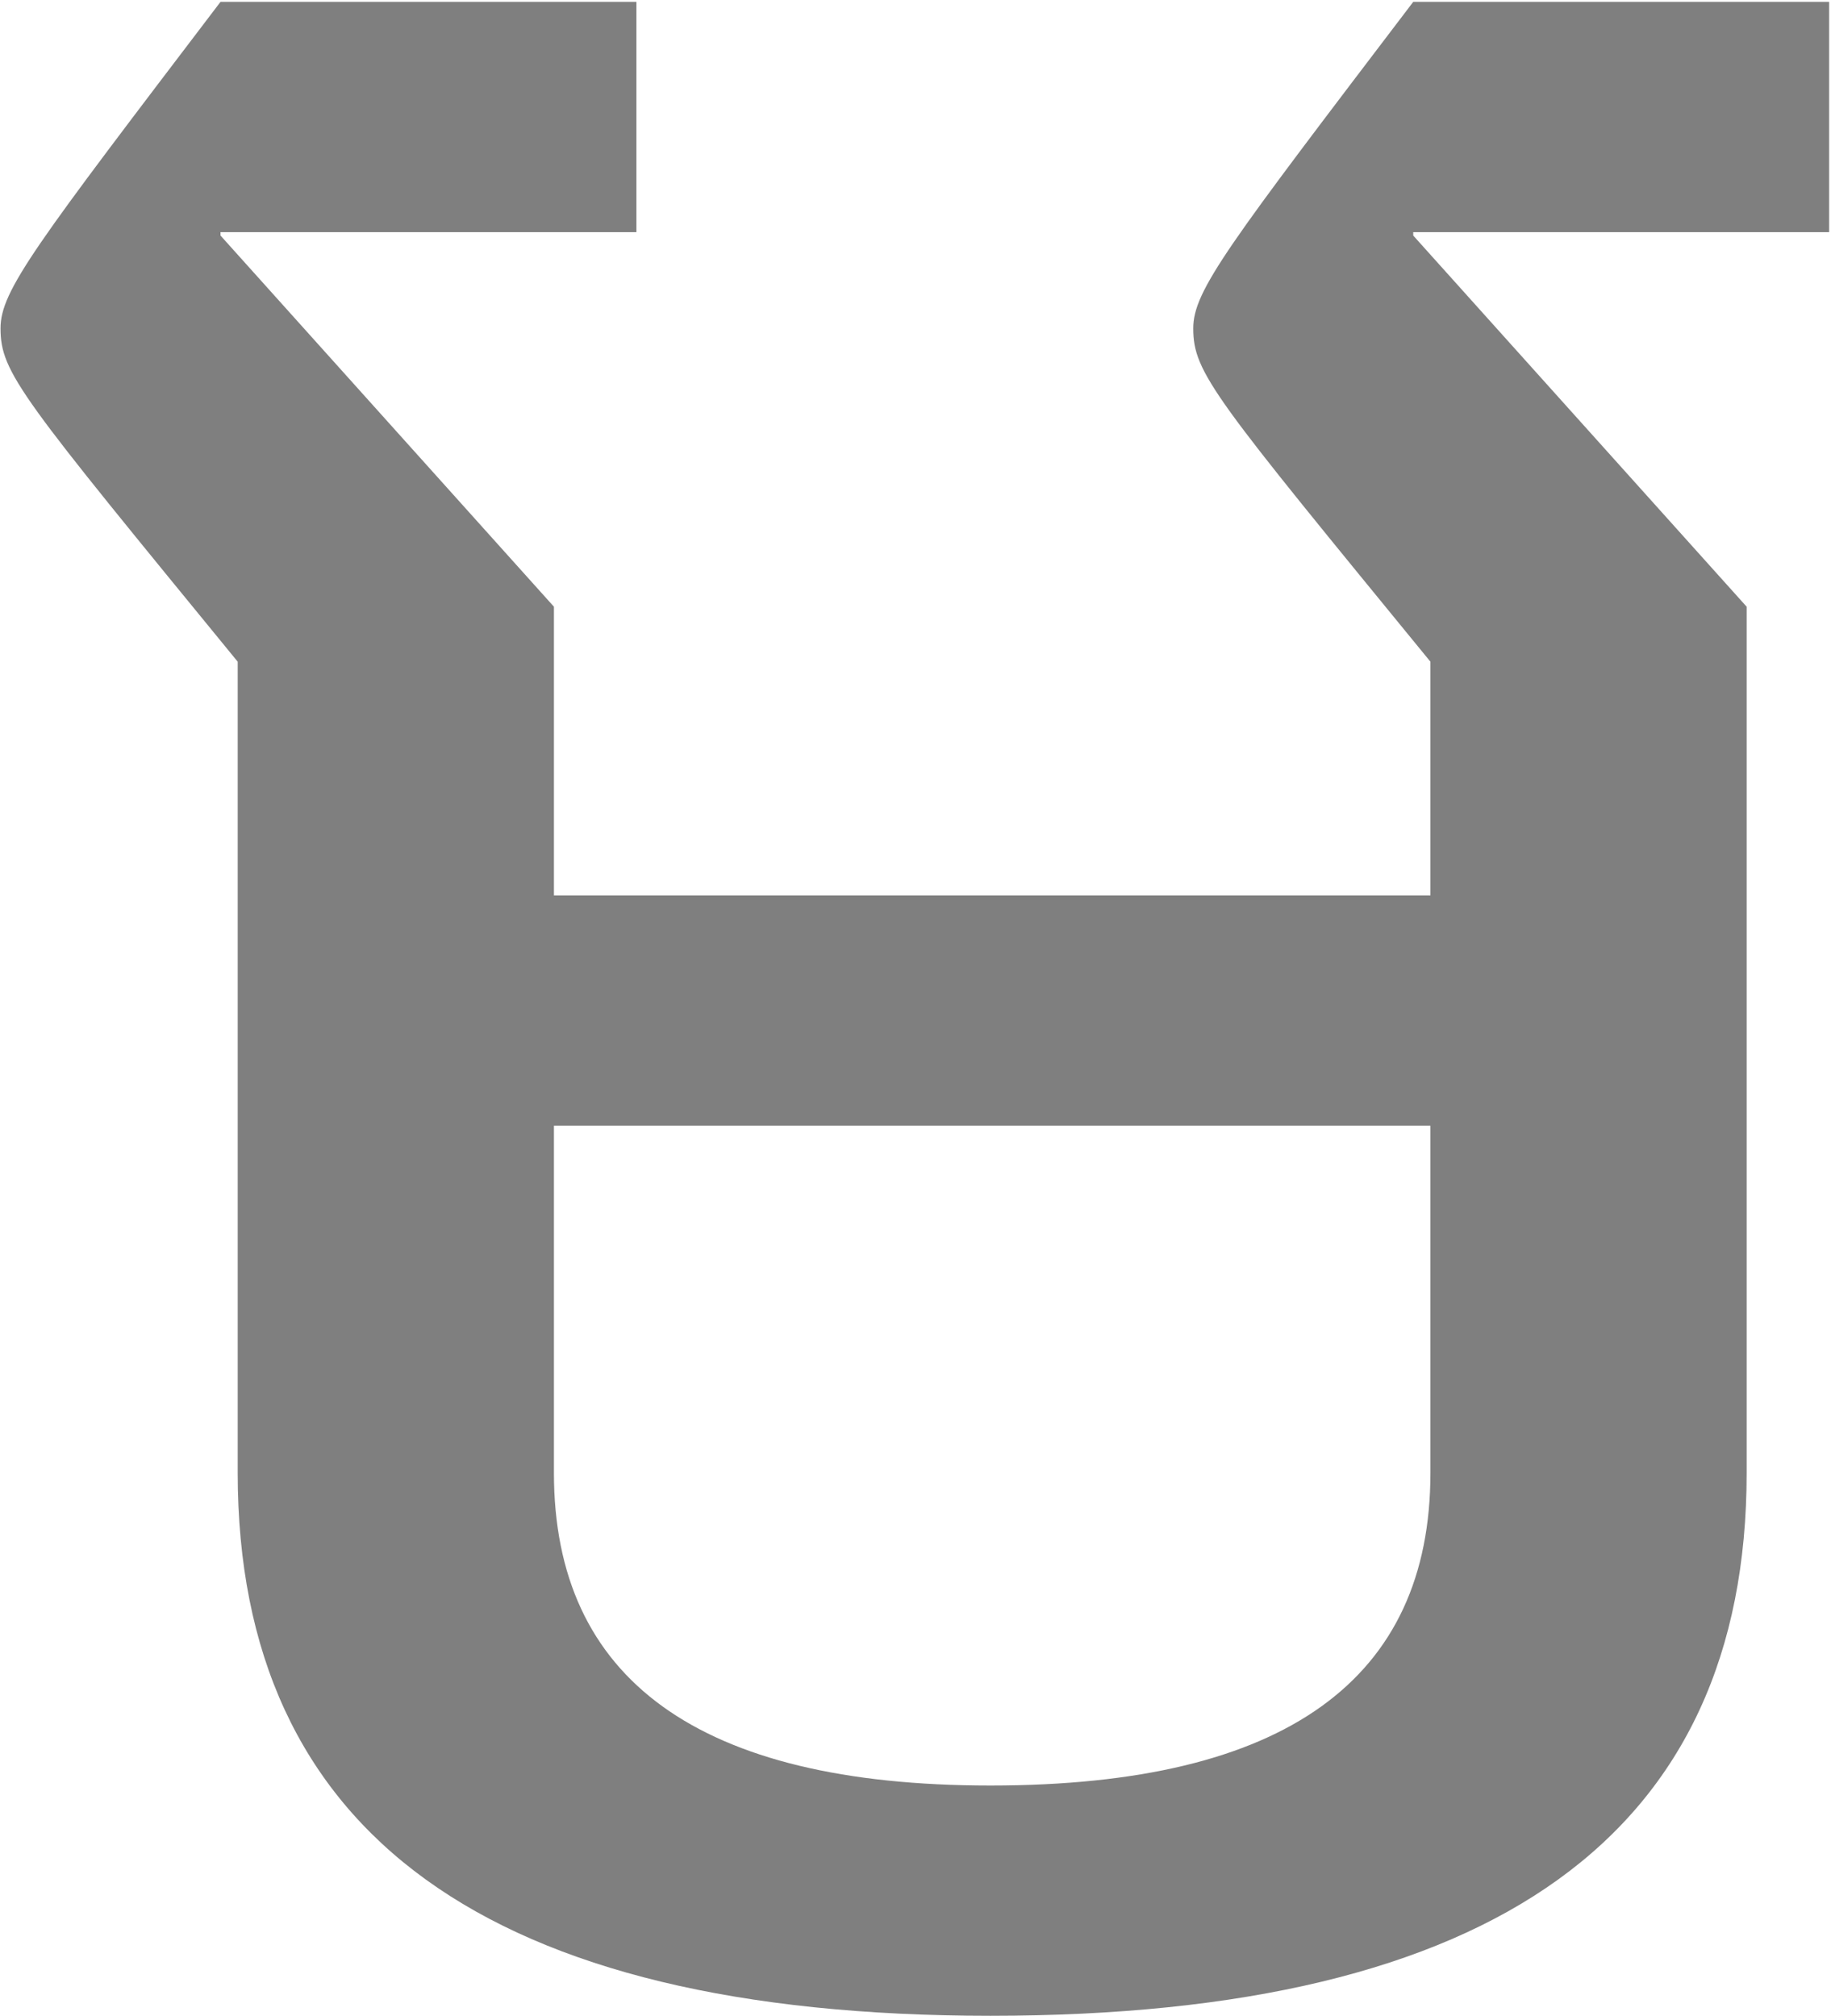 <svg width="277" height="305" viewBox="0 0 277 305" fill="none" xmlns="http://www.w3.org/2000/svg">
<path d="M213.8 35.64L264.24 91.8V222.84C264.24 277.44 226.28 305 149.84 305C73.92 305 35.96 277.44 35.96 222.84V100.12C3.2 60.08 0.08 56.44 0.08 49.68C0.08 43.96 5.28 37.2 33.36 0.28H96.28V35.12H33.36V35.64L83.8 91.8V135.48H216.4V100.12C183.64 60.08 180.52 56.44 180.52 49.68C180.52 43.96 185.72 37.2 213.8 0.28H276.72V35.12H213.8V35.64ZM83.8 222.84C83.8 254.04 105.64 270.16 149.84 270.16C194.56 270.16 216.4 254.04 216.4 222.84V170.32H83.8V222.84Z" fill="black" fill-opacity="0.5"/>
</svg>
